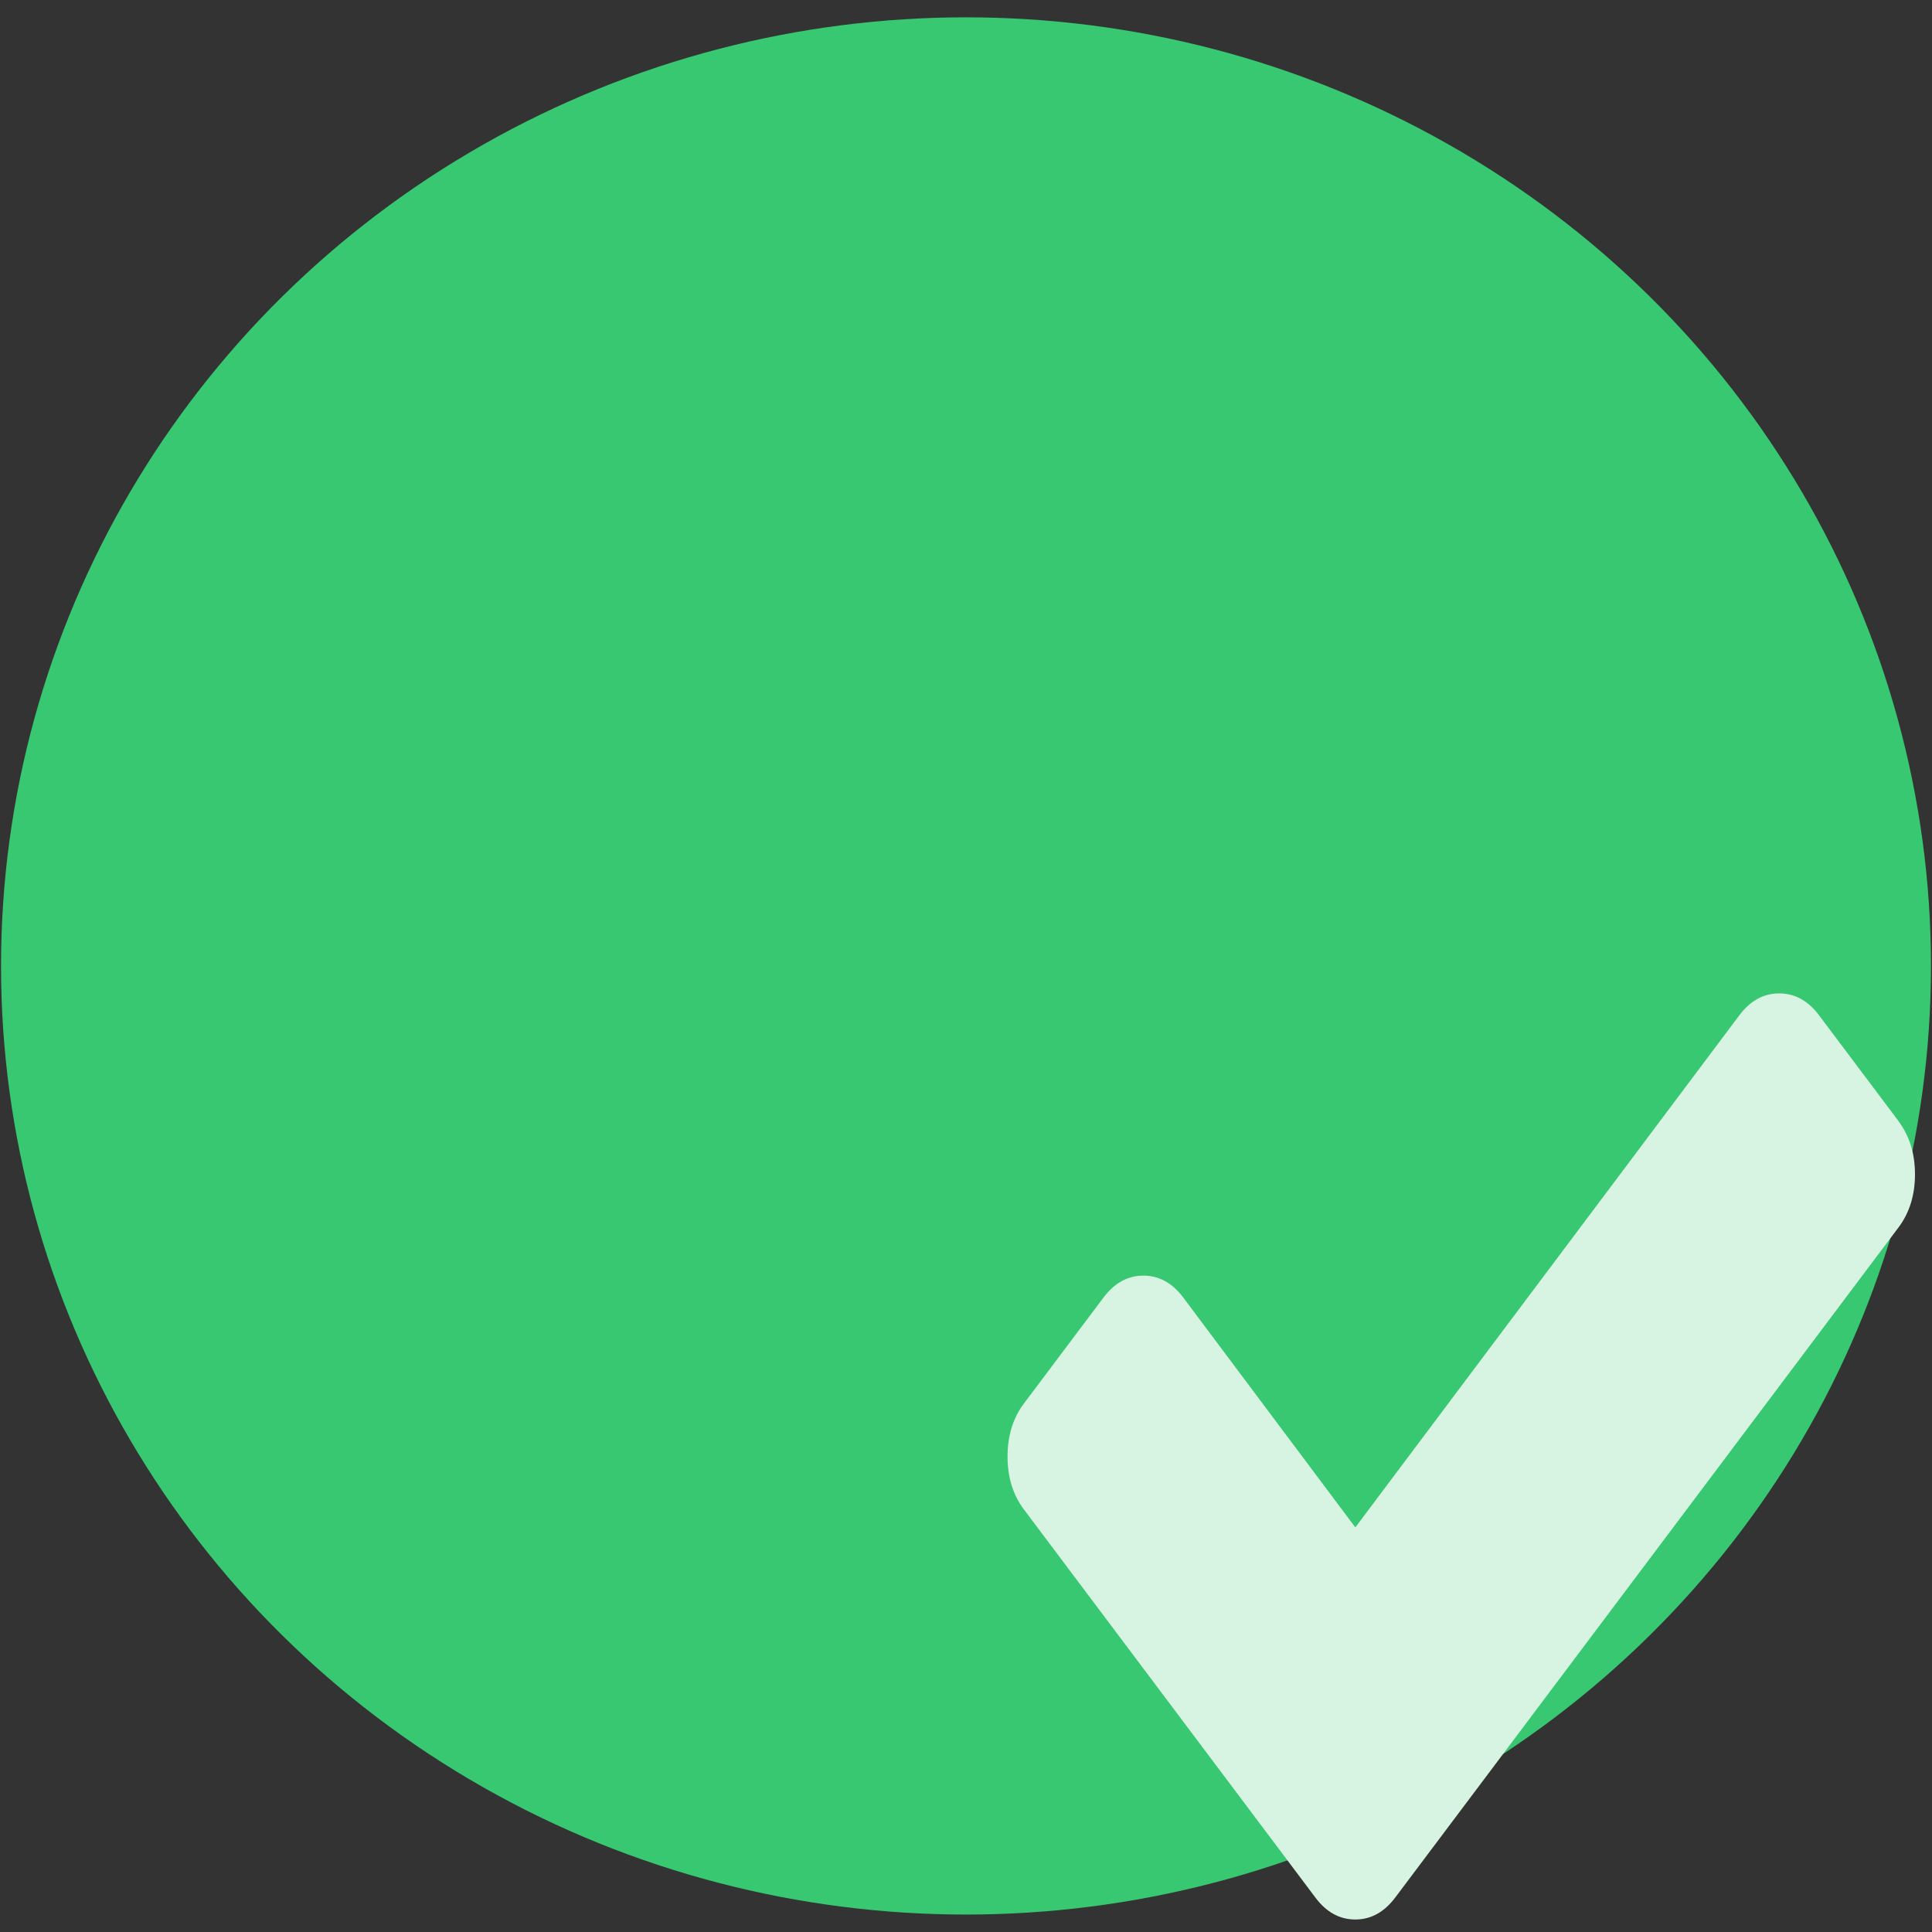 <?xml version="1.0" encoding="UTF-8" standalone="no"?>
<svg
   xmlns:dc="http://purl.org/dc/elements/1.1/"
   xmlns:cc="http://creativecommons.org/ns#"
   xmlns:rdf="http://www.w3.org/1999/02/22-rdf-syntax-ns#"
   xmlns:svg="http://www.w3.org/2000/svg"
   xmlns="http://www.w3.org/2000/svg"
   xmlns:sodipodi="http://sodipodi.sourceforge.net/DTD/sodipodi-0.dtd"
   xmlns:inkscape="http://www.inkscape.org/namespaces/inkscape"
   viewBox="0 0 64 64"
   id="svg2"
   version="1.1"
   inkscape:version="0.91 r13725"
   sodipodi:docname="task-complete.svg">
  <rect x="0" y="0" width="64" height="64" fill="#333333" stroke="none"/>
  <sodipodi:namedview
     pagecolor="#ffffff"
     bordercolor="#666666"
     borderopacity="1"
     objecttolerance="10"
     gridtolerance="10"
     guidetolerance="10"
     inkscape:pageopacity="0"
     inkscape:pageshadow="2"
     inkscape:window-width="1280"
     inkscape:window-height="694"
     id="namedview15"
     showgrid="false"
     inkscape:zoom="3.6875"
     inkscape:cx="-13.782548"
     inkscape:cy="32"
     inkscape:window-x="0"
     inkscape:window-y="0"
     inkscape:window-maximized="1"
     inkscape:current-layer="svg2" />
  <defs
     id="defs4">
    <linearGradient
       y2="157.23"
       x2="0"
       y1="211.23"
       gradientUnits="userSpaceOnUse"
       id="0"
       gradientTransform="matrix(1.142,0,0,1.122,-845.765,-175.118)">
      <stop
         stop-color="#2fae61"
         id="stop7" />
      <stop
         offset="1"
         stop-color="#4bdf88"
         id="stop9" />
    </linearGradient>
  </defs>
  <ellipse
     cy="31.998"
     cx="32"
     id="circle11"
     style="fill:#37c871"
     rx="31.966"
     ry="31.424" />
  <path
     d="m 62.895,37.143 -2.638,-3.512 c -0.361,-0.481 -0.801,-0.723 -1.319,-0.723 -0.518,0 -0.957,0.242 -1.319,0.723 L 44.897,50.597 39.195,42.98 c -0.361,-0.481 -0.801,-0.723 -1.319,-0.723 -0.518,0 -0.957,0.242 -1.319,0.723 l -2.638,3.512 c -0.361,0.481 -0.543,1.067 -0.543,1.756 0,0.688 0.181,1.275 0.543,1.756 l 7.02,9.347 2.638,3.512 c 0.361,0.481 0.801,0.723 1.319,0.723 0.516,0 0.956,-0.242 1.319,-0.723 L 48.853,59.352 62.893,40.657 c 0.361,-0.481 0.543,-1.067 0.543,-1.756 0,-0.688 -0.181,-1.273 -0.543,-1.756"
     id="path13"
     inkscape:connector-curvature="0"
     style="fill:#d7f4e3;fill-opacity:1" />
</svg>
